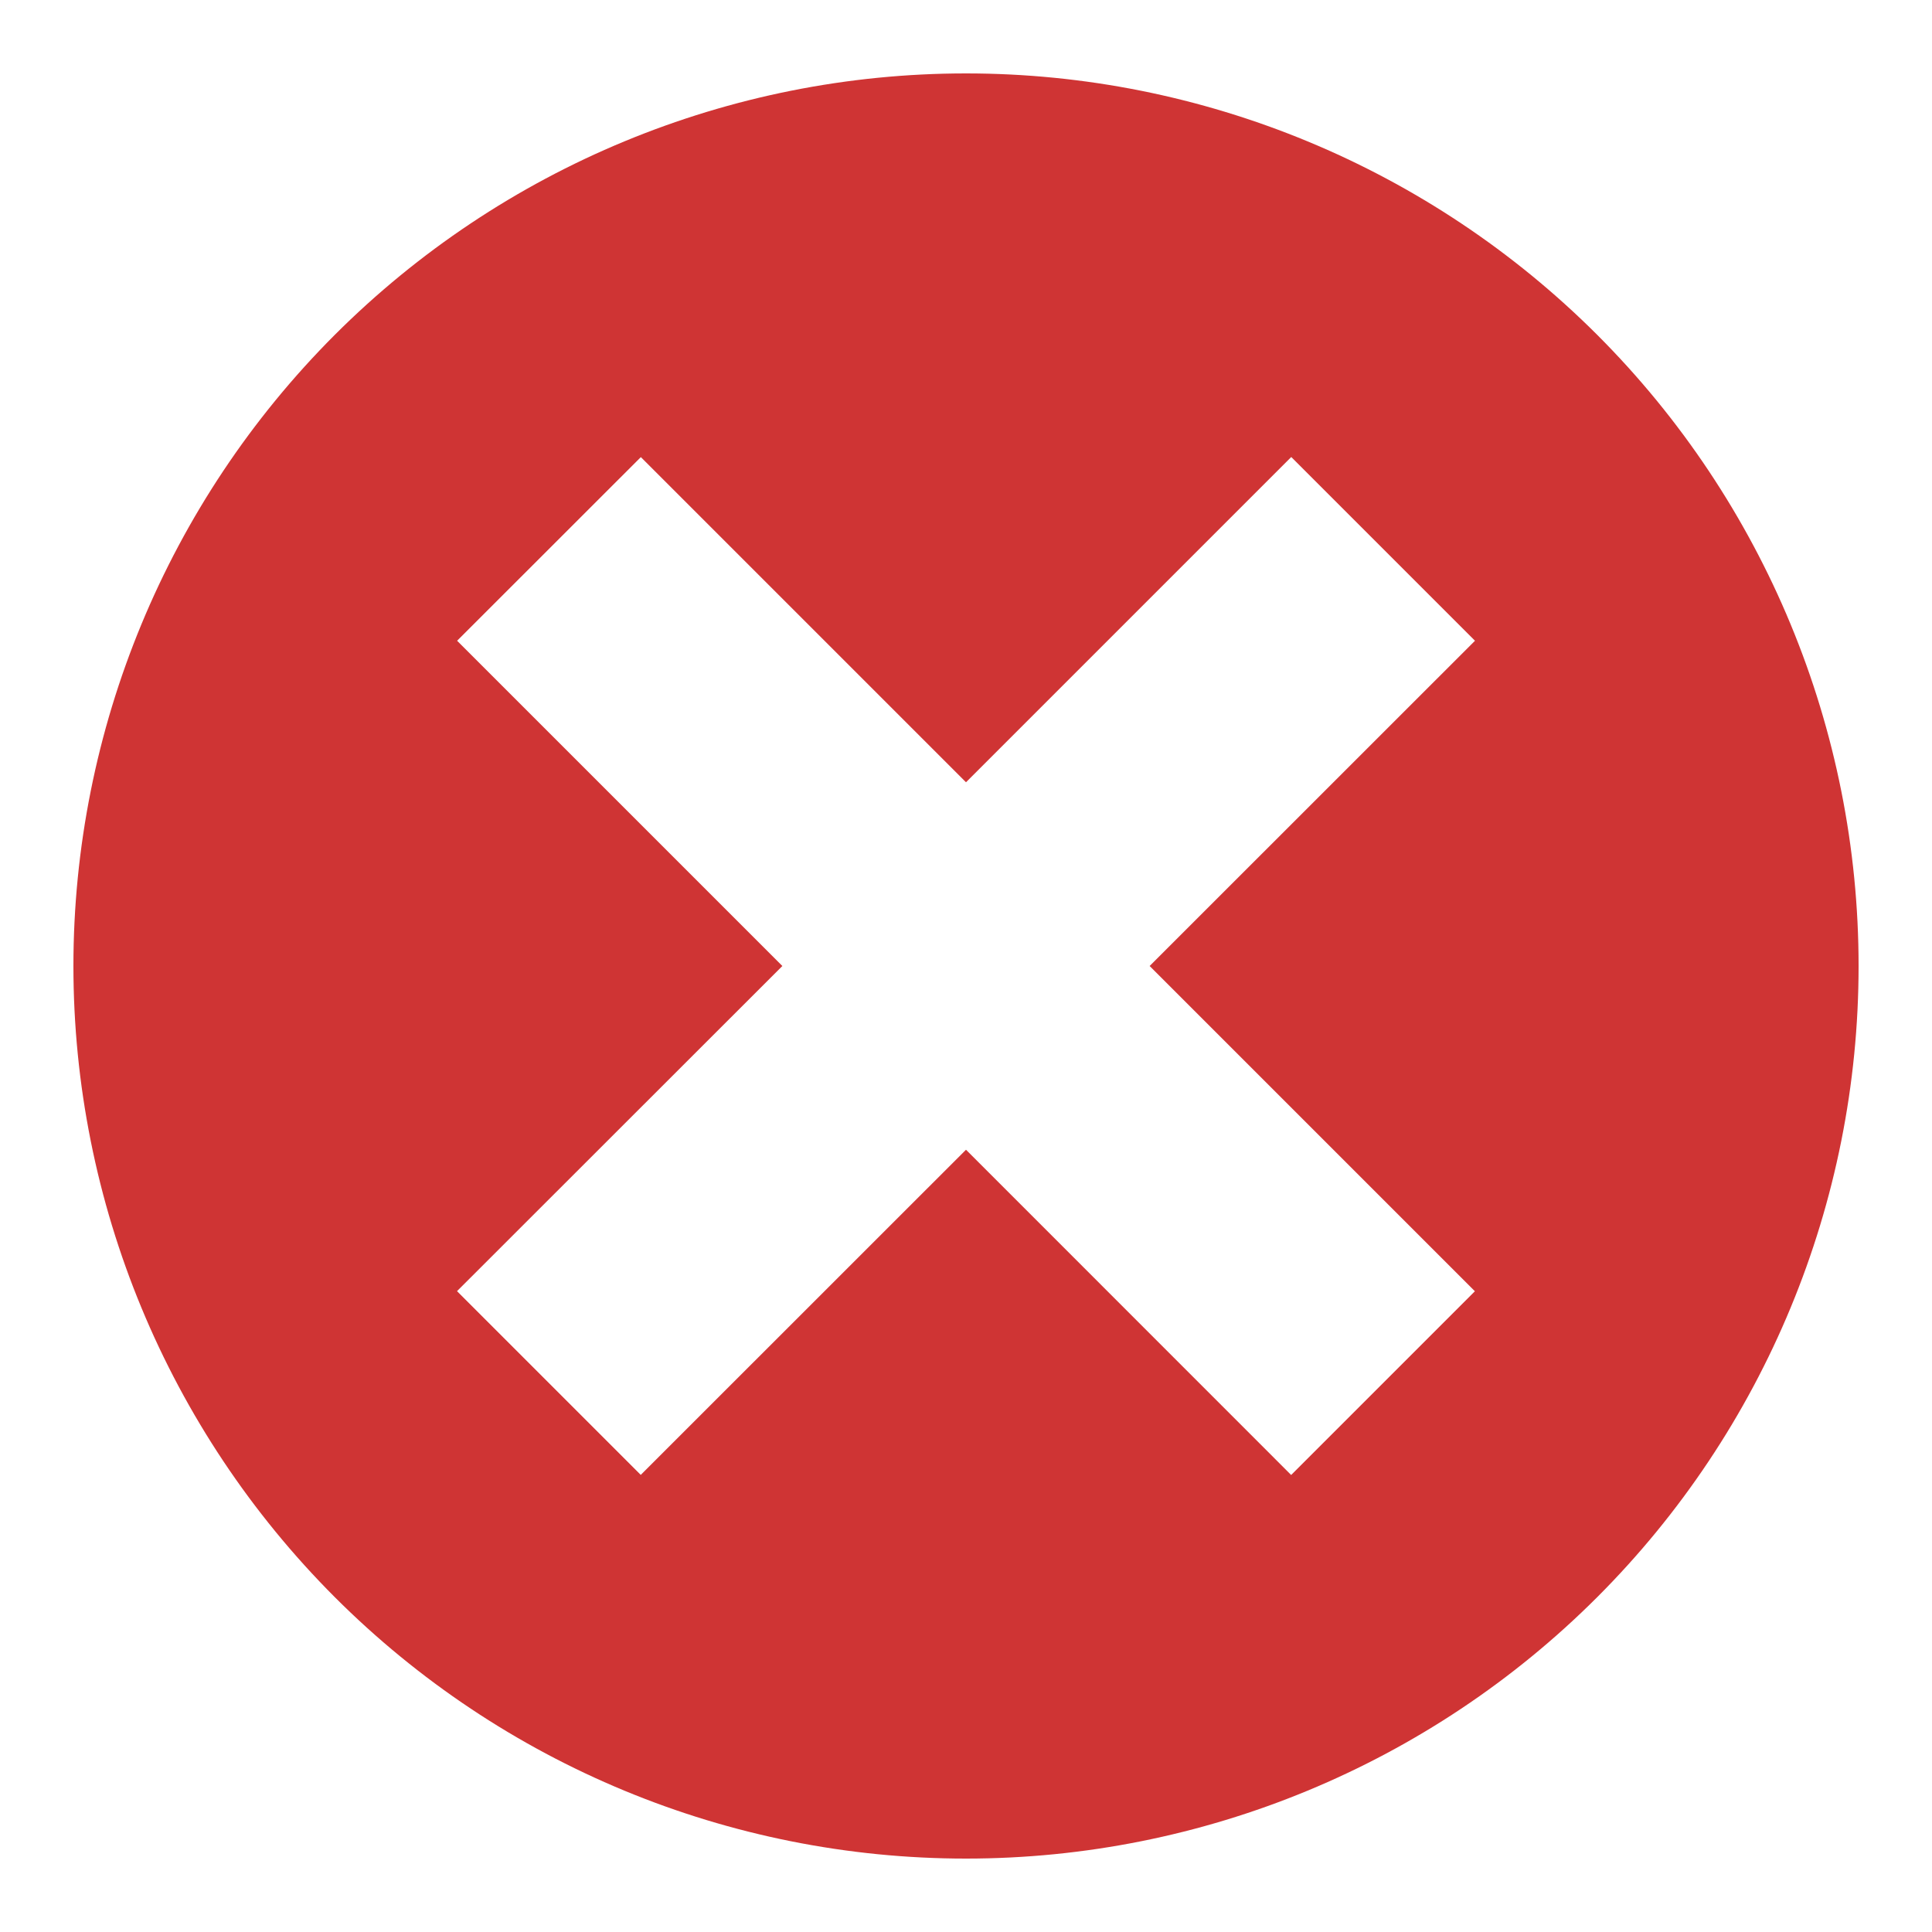 <svg width="20" height="20" viewBox="0 0 20 20" fill="none" xmlns="http://www.w3.org/2000/svg">
<path d="M10 0.76C7.549 0.76 5.199 1.734 3.466 3.466C1.734 5.199 0.76 7.549 0.76 10C0.76 12.451 1.734 14.801 3.466 16.534C5.199 18.267 7.549 19.24 10 19.24C12.451 19.24 14.801 18.267 16.534 16.534C18.267 14.801 19.24 12.451 19.24 10C19.24 7.549 18.267 5.199 16.534 3.466C14.801 1.734 12.451 0.76 10 0.76ZM15.268 13.367L13.366 15.269L10 11.902L6.633 15.268L4.731 13.366L8.099 10L4.732 6.633L6.634 4.732L10 8.098L13.367 4.731L15.269 6.633L11.901 10L15.268 13.367Z" fill="#CF3434"/>
</svg>
